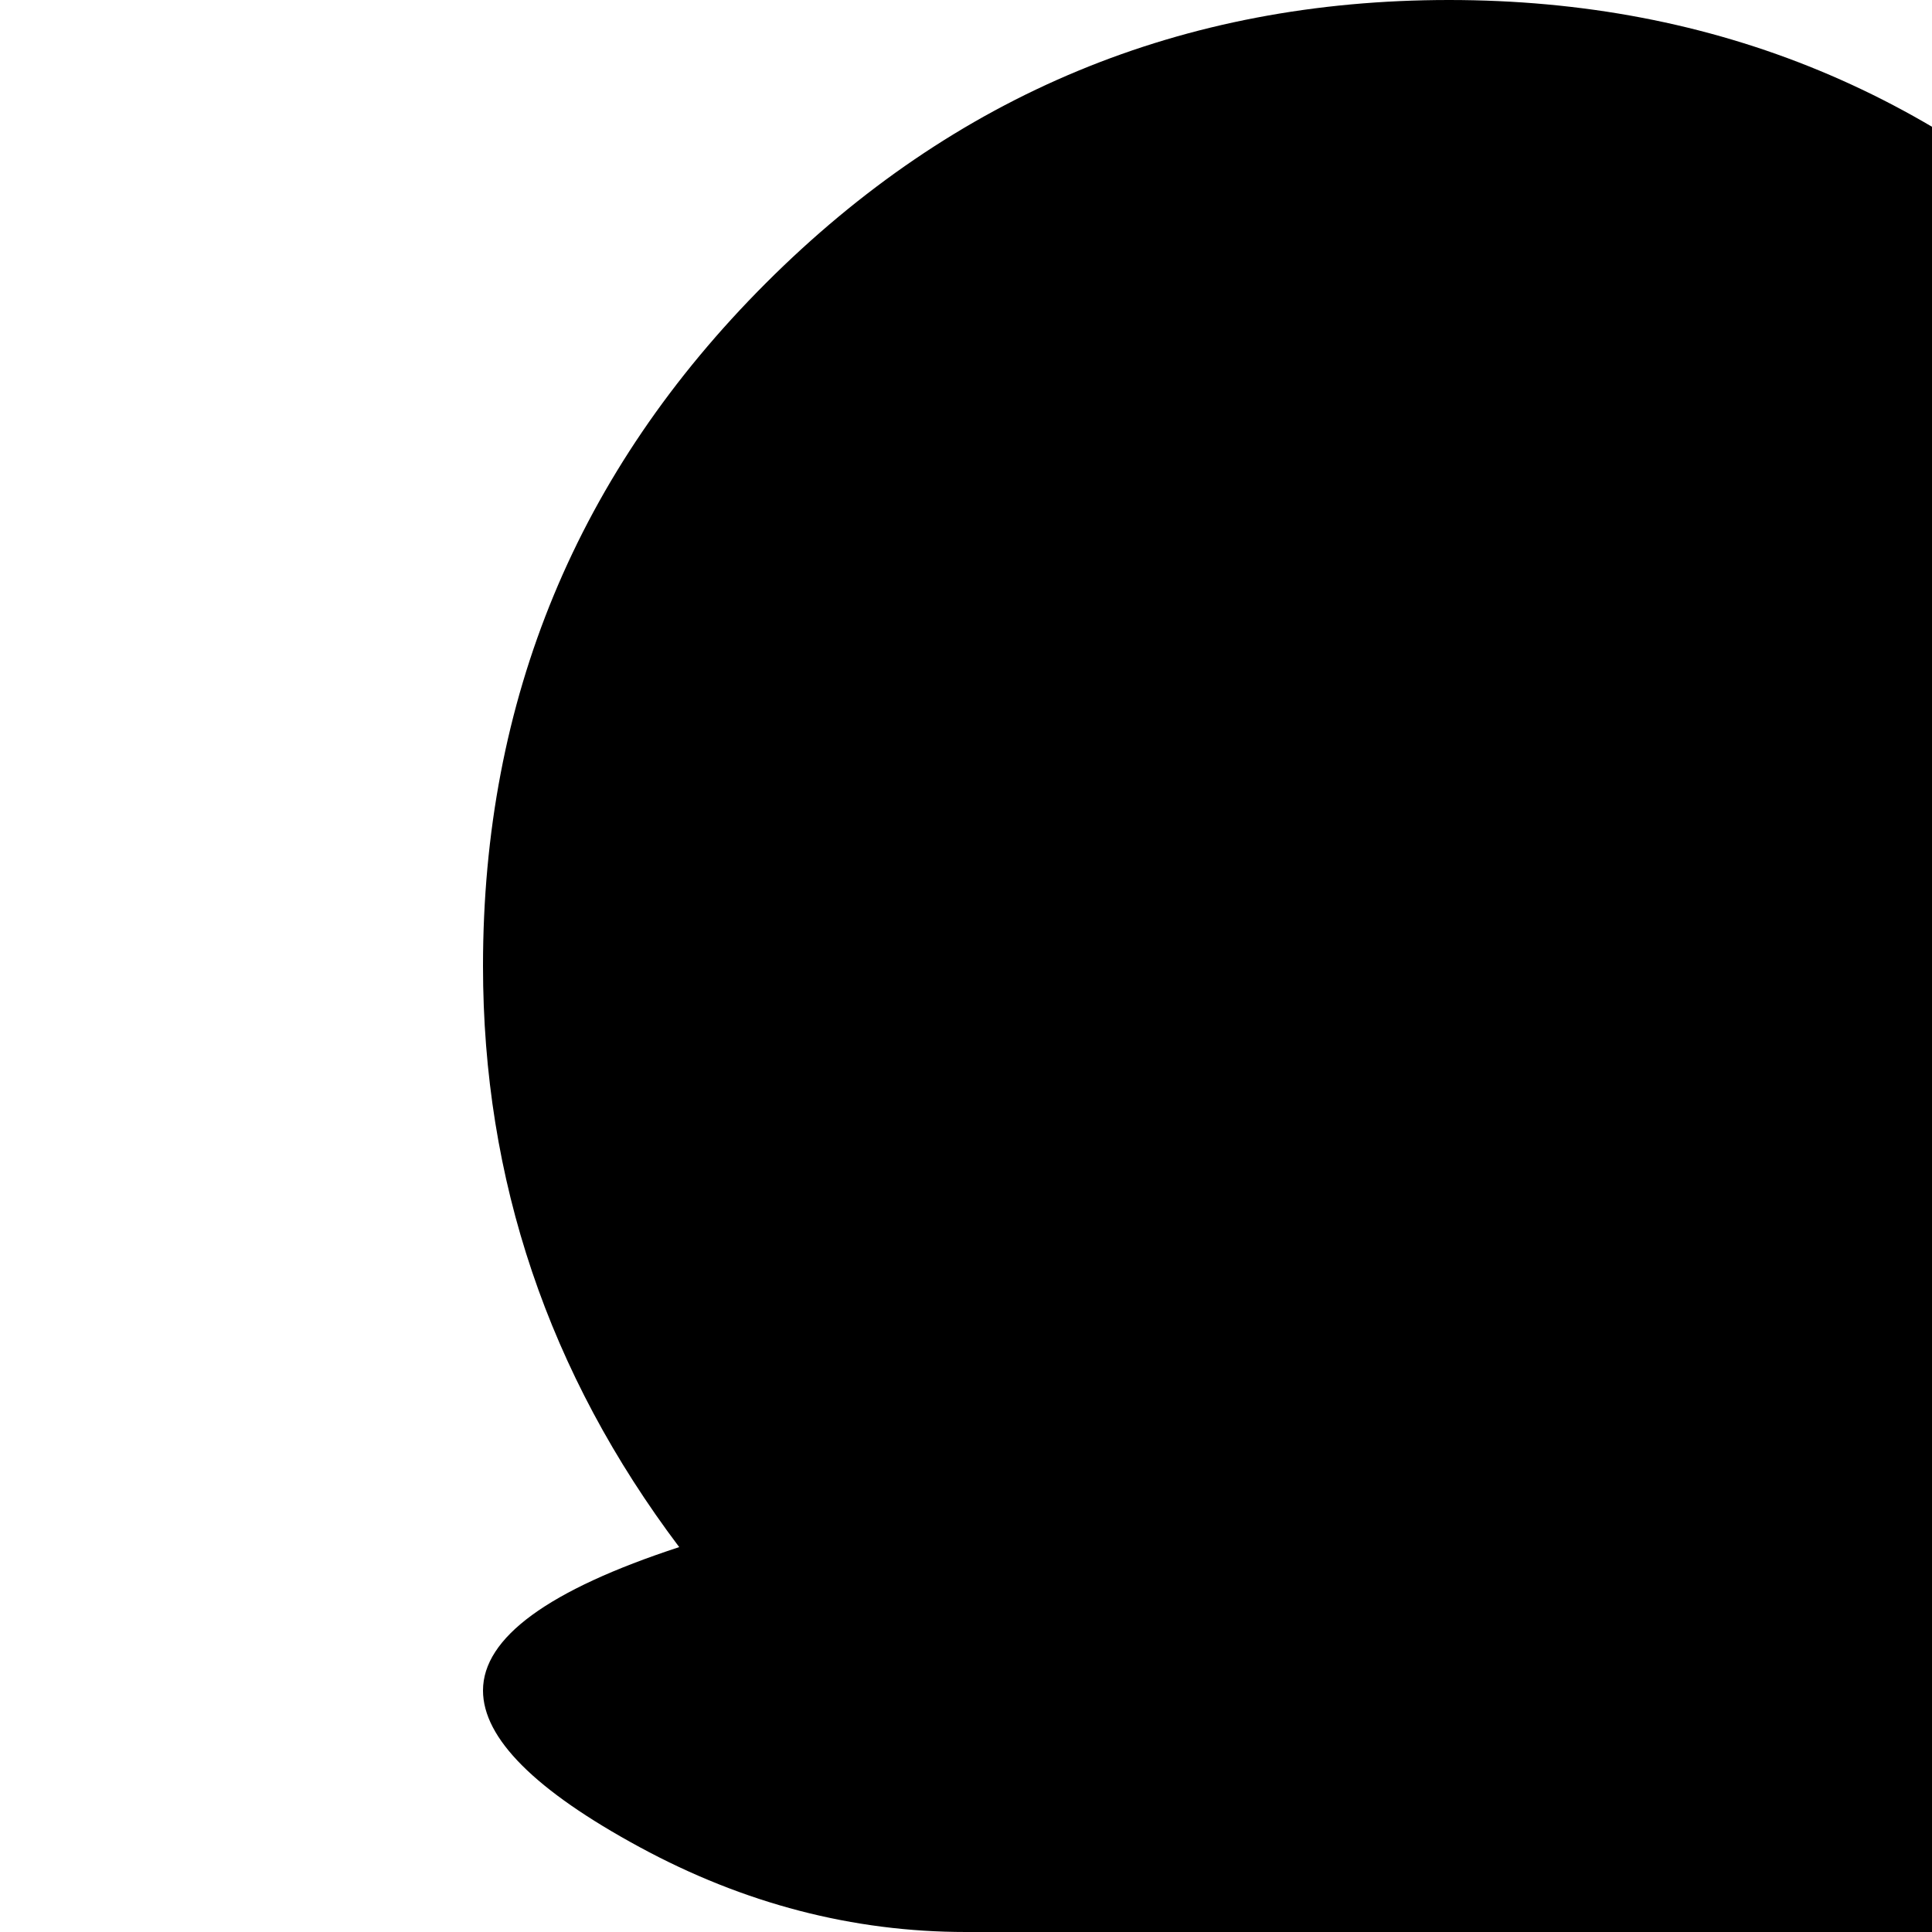 <svg xmlns="http://www.w3.org/2000/svg" version="1.1" viewBox="0 0 512 512" fill="currentColor"><path fill="currentColor" d="M704 1024H64q-27 0-45.5-18.5T0 960v-64q0-26 18.5-45T64 832q79 0 135.5-89.5T256 512q-45 0-86.5-22.5T128 448q0-21 52-38q-52-69-52-154q0-106 75-181T384 0t181 75t75 181q0 85-52 154q52 17 52 38q0 19-41.5 41.5T512 512q0 141 56.5 230.5T704 832q26 0 45 19t19 45v64q0 27-18.5 45.5T704 1024"/></svg>